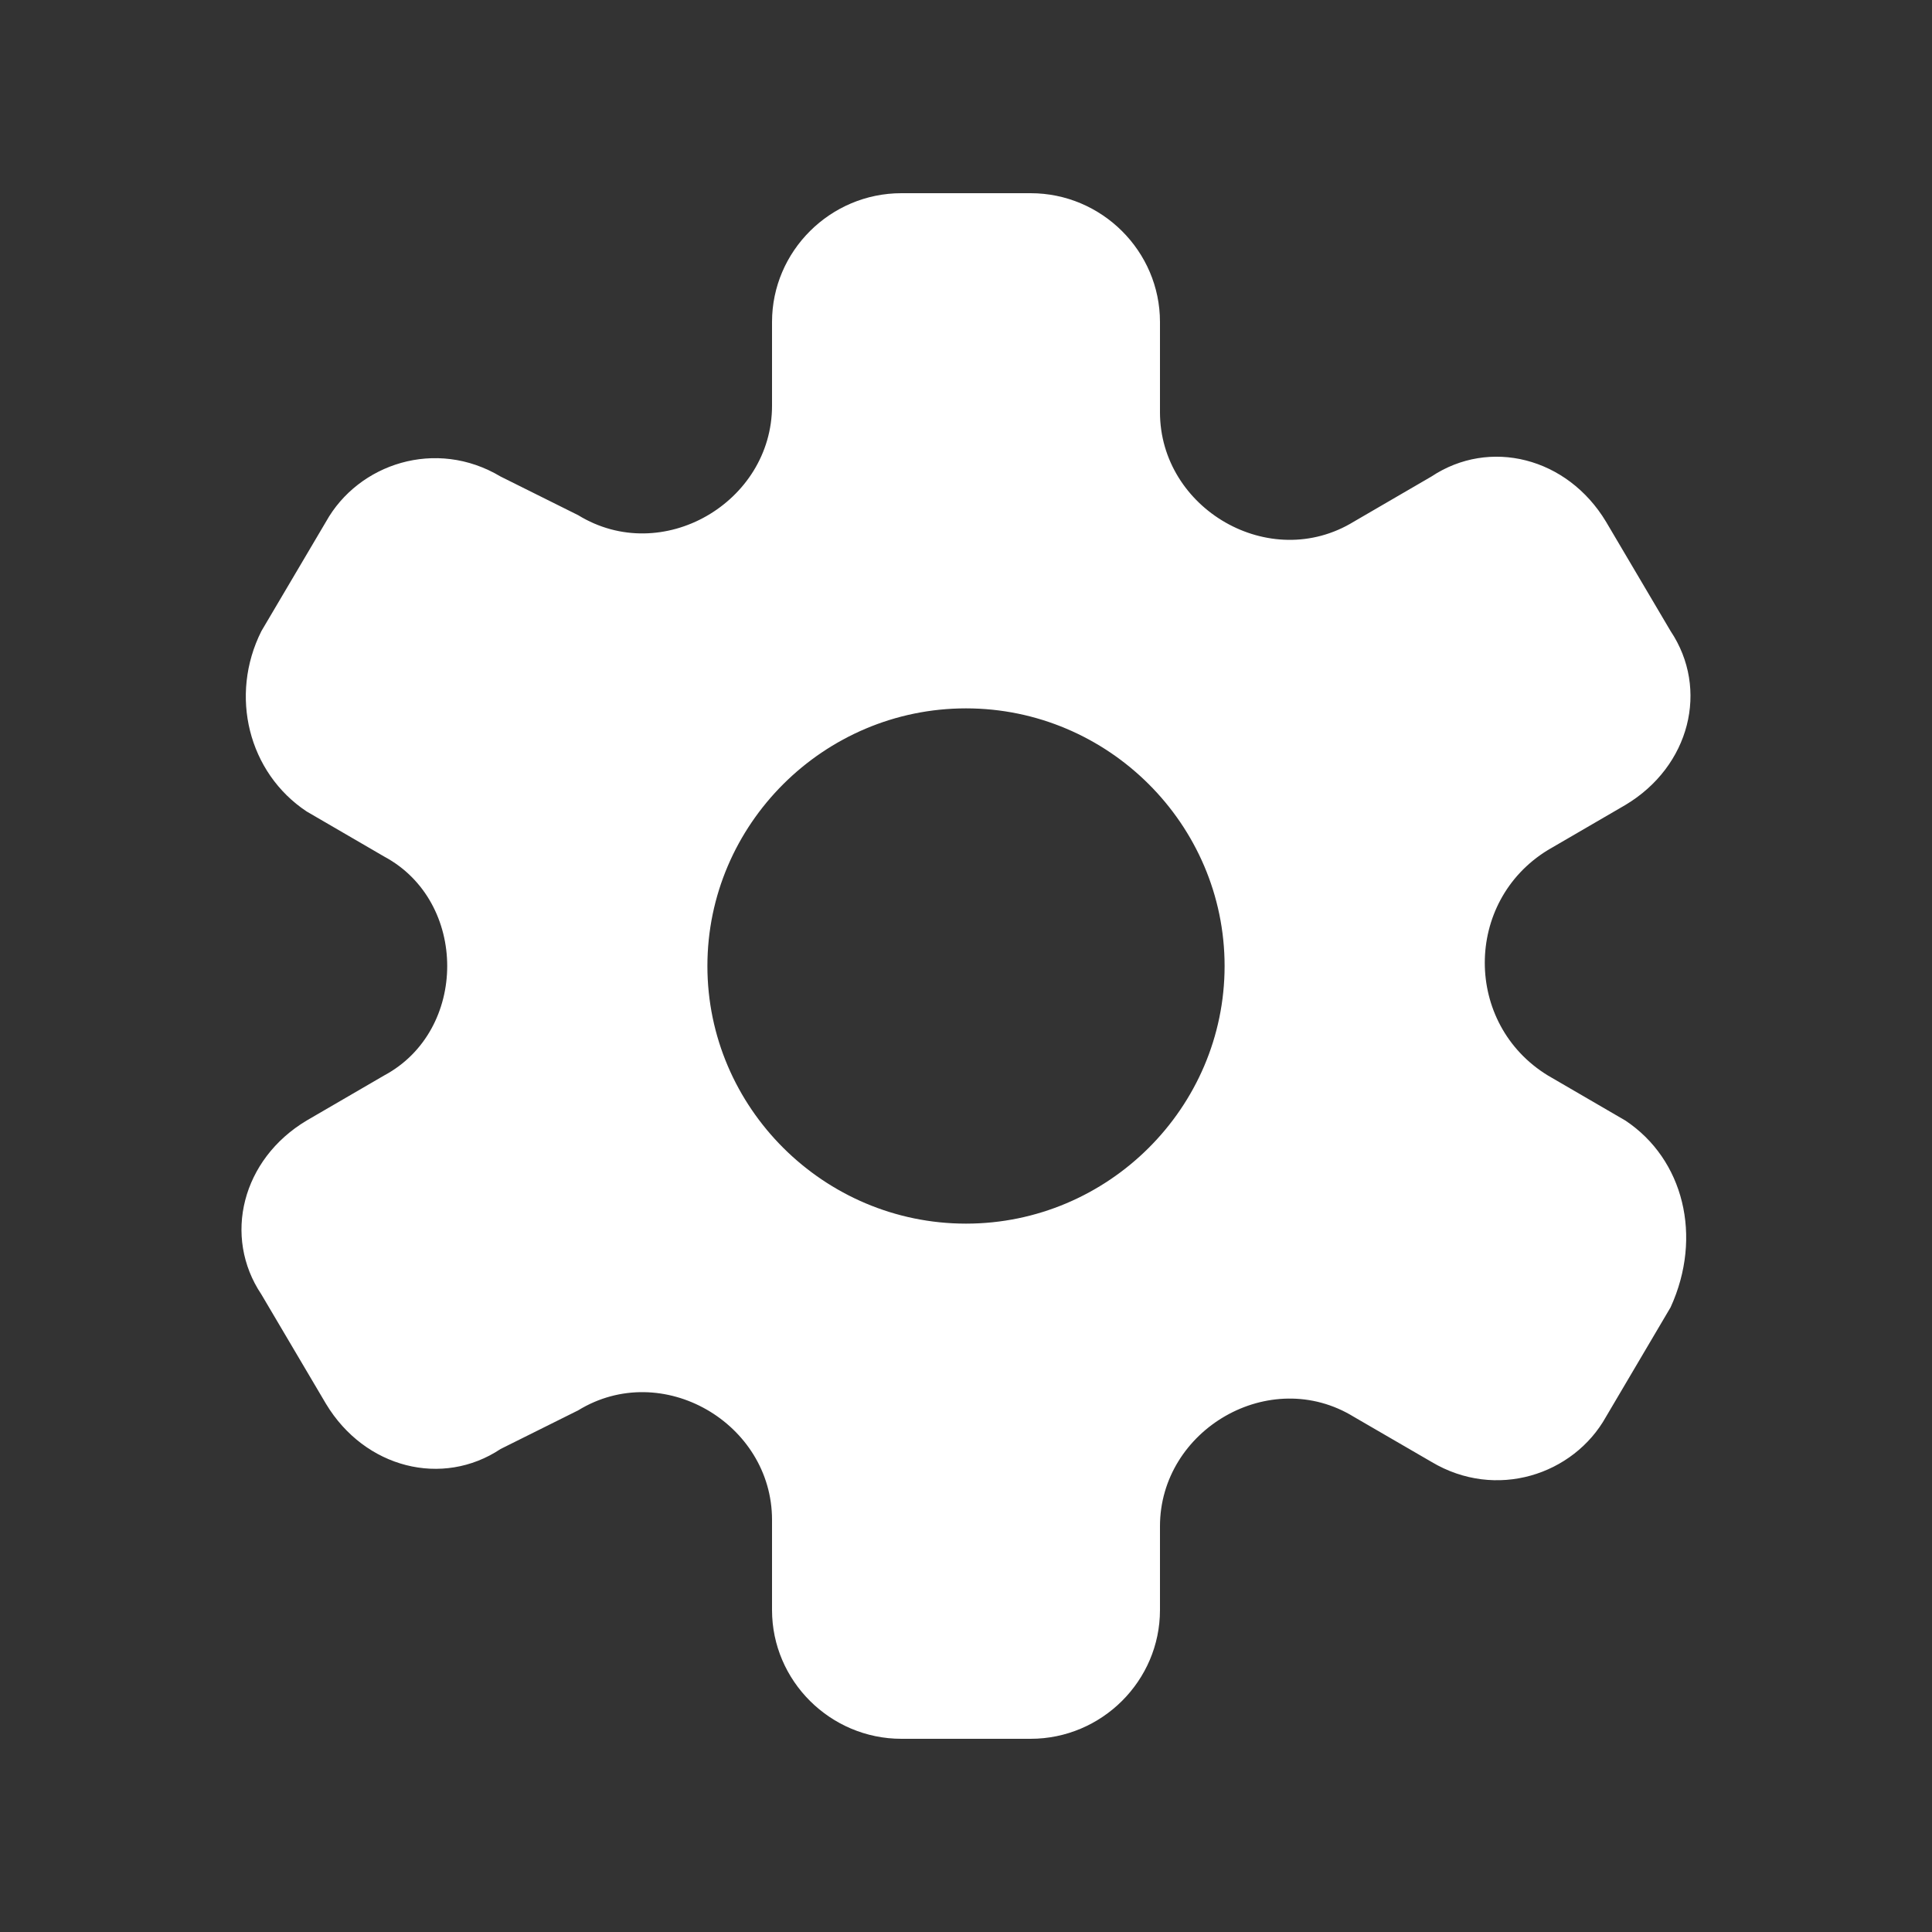<svg width="20" height="20" viewBox="0 0 20 20" fill="none" xmlns="http://www.w3.org/2000/svg">
<rect x="0" y="0" width="20" height="20" fill="#333333" stroke="none"/>
<path d="M16.826 11.6L16.023 11.133C15.153 10.6 15.153 9.333 16.023 8.8L16.826 8.333C17.495 7.933 17.695 7.133 17.294 6.533L16.625 5.4C16.223 4.733 15.42 4.533 14.818 4.933L14.015 5.4C13.145 5.933 12.008 5.267 12.008 4.267V3.333C12.008 2.6 11.405 2 10.669 2H9.331C8.595 2 7.992 2.6 7.992 3.333V4.2C7.992 5.2 6.855 5.867 5.985 5.333L5.182 4.933C4.513 4.533 3.71 4.8 3.375 5.4L2.706 6.533C2.371 7.2 2.572 8 3.174 8.4L3.977 8.867C4.847 9.333 4.847 10.667 3.977 11.133L3.174 11.6C2.505 12 2.304 12.8 2.706 13.4L3.375 14.533C3.777 15.2 4.58 15.4 5.182 15L5.985 14.6C6.855 14.067 7.992 14.733 7.992 15.733V16.667C7.992 17.4 8.595 18 9.331 18H10.669C11.405 18 12.008 17.4 12.008 16.667V15.8C12.008 14.8 13.145 14.133 14.015 14.667L14.818 15.133C15.487 15.533 16.29 15.267 16.625 14.667L17.294 13.533C17.629 12.8 17.428 12 16.826 11.6ZM10 12.667C8.528 12.667 7.323 11.467 7.323 10C7.323 8.533 8.528 7.333 10 7.333C11.472 7.333 12.677 8.533 12.677 10C12.677 11.467 11.472 12.667 10 12.667Z" fill="white"/>
</svg>
